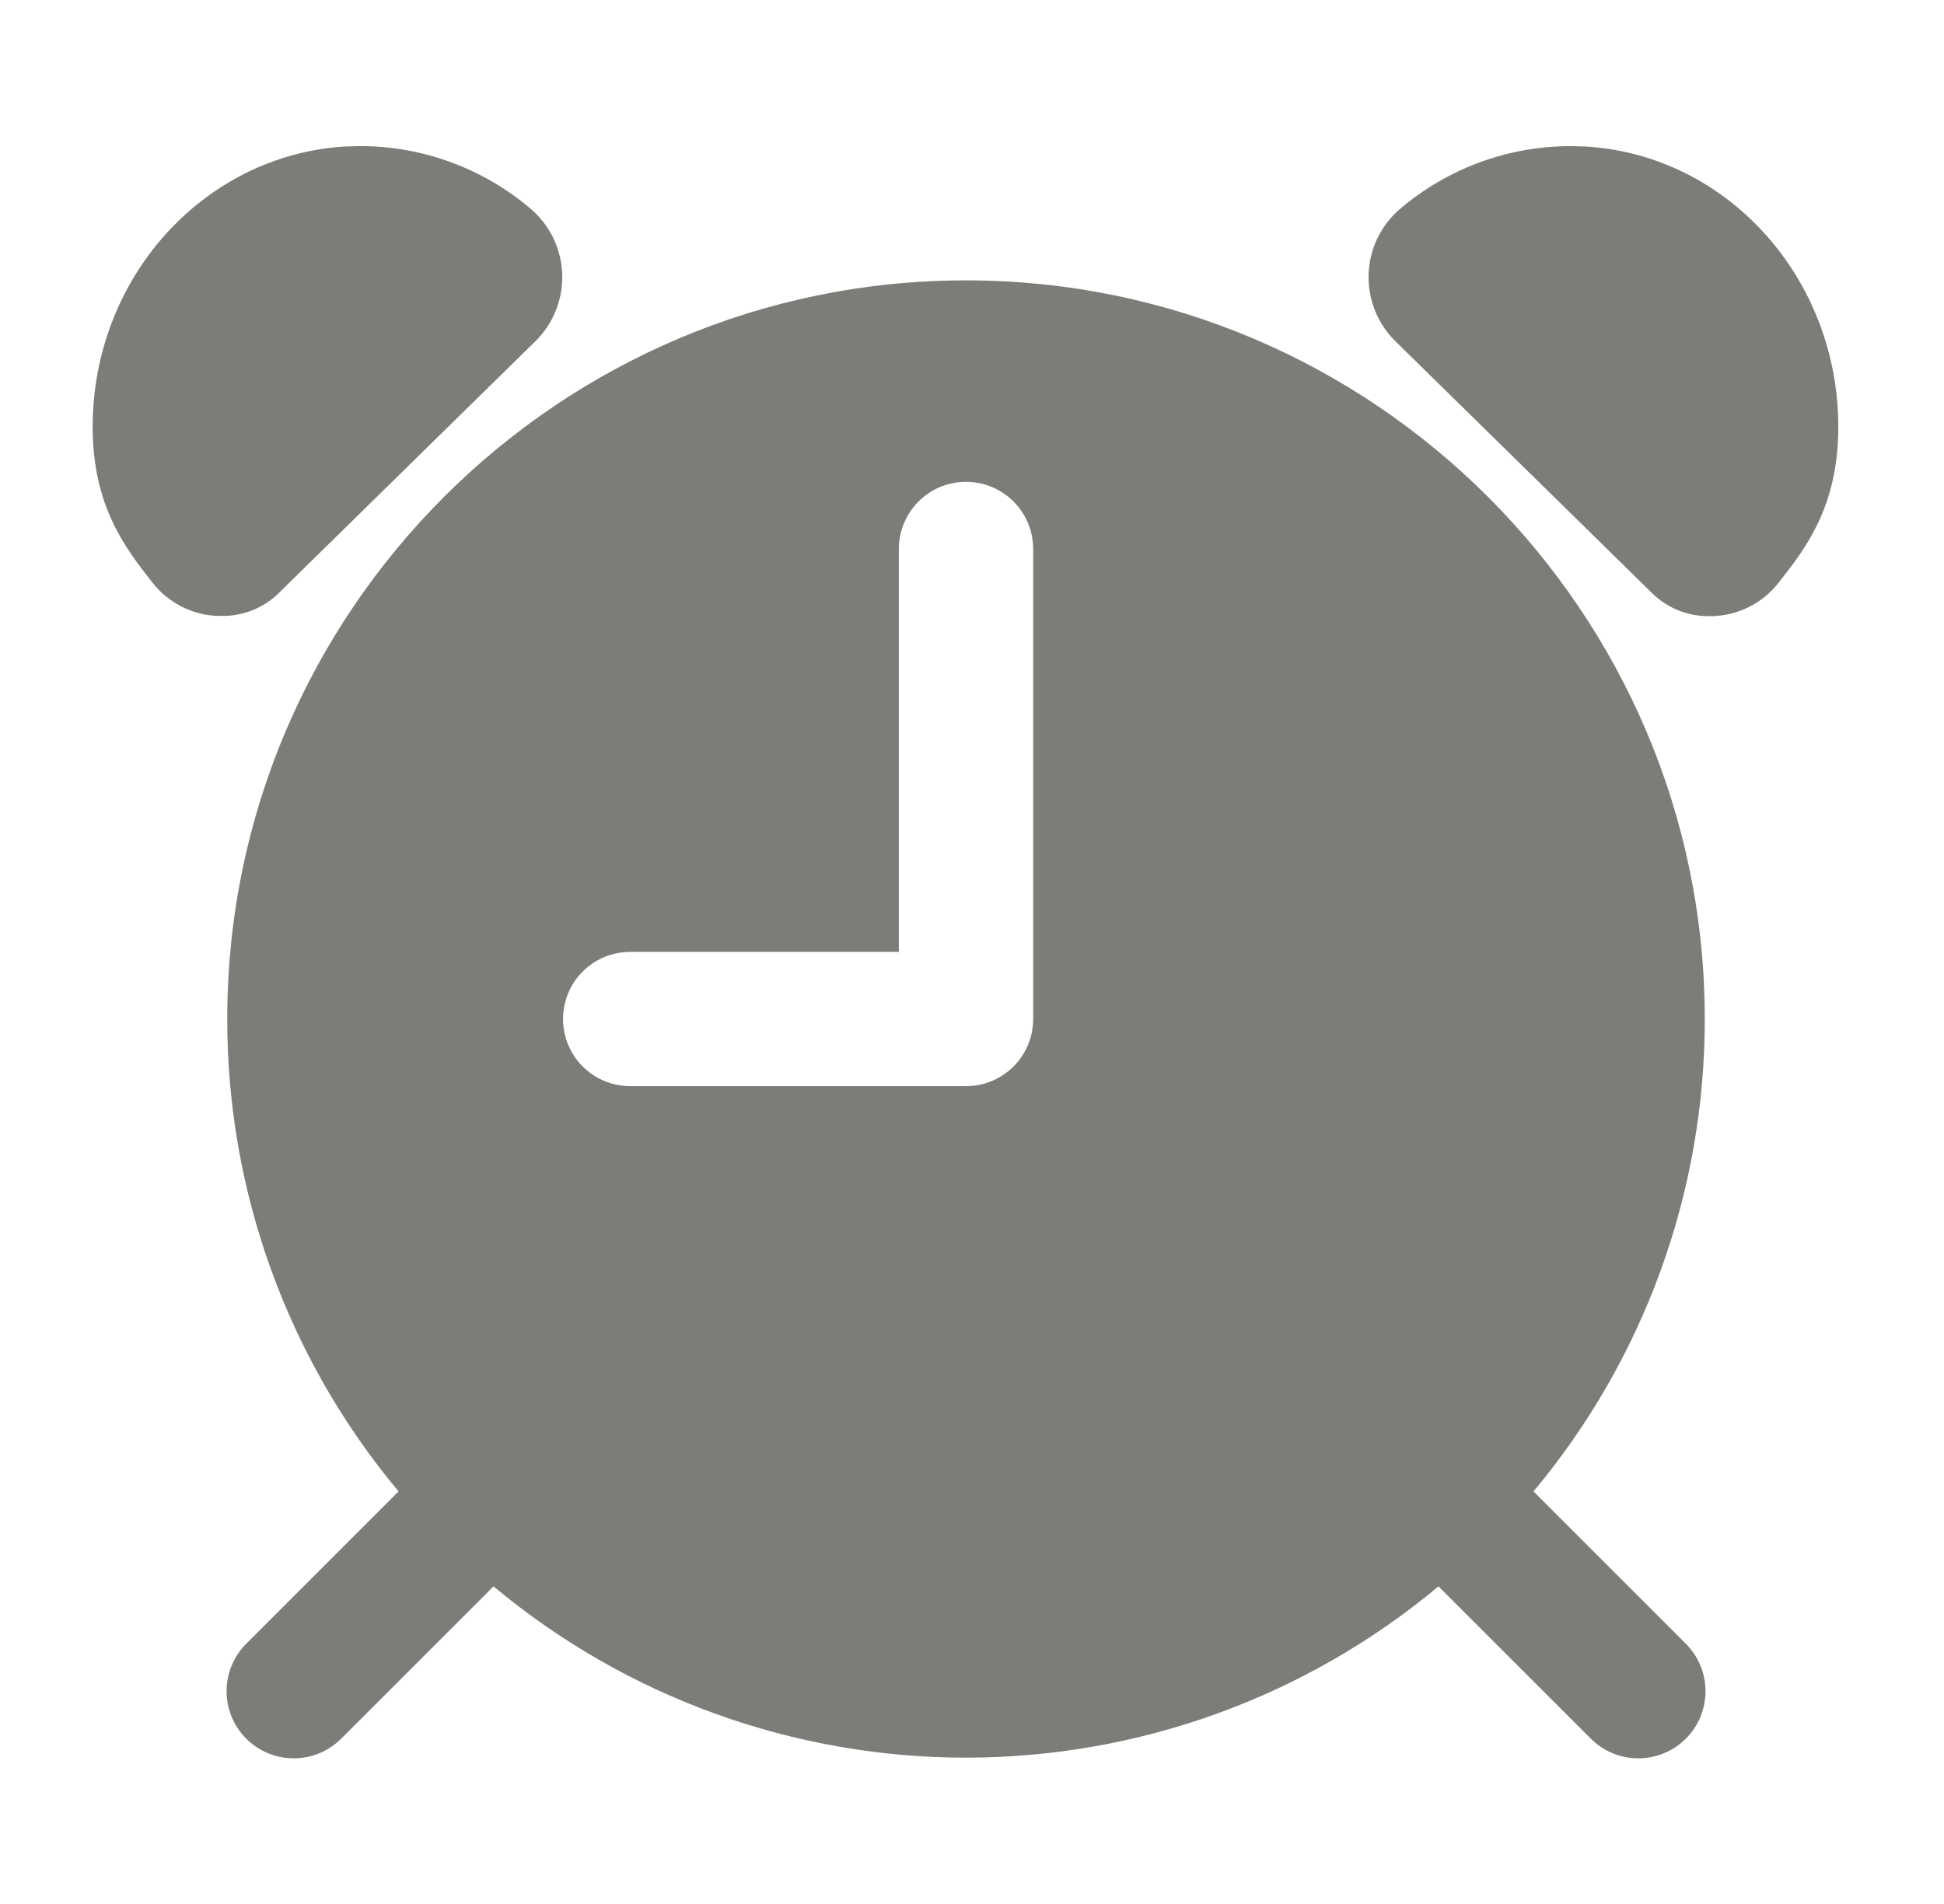 <svg width="49" height="48" viewBox="0 0 49 48" fill="none" xmlns="http://www.w3.org/2000/svg">
<path d="M13.5 8.598C13.723 8.378 13.897 8.114 14.012 7.823C14.128 7.533 14.182 7.221 14.171 6.908C14.16 6.595 14.084 6.288 13.948 6.006C13.813 5.724 13.62 5.474 13.383 5.27C12.188 4.25 10.67 3.688 9.1 3.683L8.754 3.692H8.703C5.122 3.91 2.329 7.021 2.336 10.771C2.336 12.782 3.182 13.846 3.851 14.698C4.039 14.936 4.274 15.132 4.542 15.274C4.809 15.416 5.104 15.501 5.406 15.523C5.434 15.523 5.48 15.528 5.618 15.528C5.89 15.528 6.159 15.472 6.409 15.365C6.659 15.258 6.885 15.102 7.073 14.905L13.5 8.598ZM39.972 3.694L39.626 3.684H39.571C37.999 3.688 36.48 4.25 35.284 5.271C35.047 5.475 34.855 5.725 34.719 6.007C34.584 6.289 34.508 6.596 34.497 6.908C34.486 7.221 34.54 7.532 34.655 7.823C34.77 8.113 34.944 8.377 35.166 8.597L41.596 14.908C41.784 15.105 42.011 15.263 42.261 15.37C42.512 15.477 42.782 15.533 43.055 15.533C43.19 15.533 43.237 15.533 43.267 15.527C43.569 15.505 43.863 15.42 44.131 15.278C44.398 15.136 44.633 14.94 44.821 14.702C45.494 13.85 46.332 12.789 46.336 10.776C46.342 7.021 43.549 3.91 39.972 3.694Z" fill="#7B7E78"/>
<path d="M24.349 7.068C14.086 7.068 5.728 15.421 5.728 25.69C5.724 30.043 7.253 34.259 10.046 37.599L6.224 41.421C6.063 41.578 5.935 41.764 5.847 41.971C5.759 42.177 5.713 42.399 5.711 42.623C5.709 42.848 5.752 43.07 5.838 43.278C5.923 43.486 6.048 43.674 6.207 43.833C6.366 43.991 6.554 44.117 6.762 44.202C6.97 44.287 7.192 44.33 7.417 44.328C7.641 44.327 7.863 44.28 8.069 44.192C8.275 44.104 8.462 43.975 8.618 43.815L12.44 39.993C15.781 42.783 19.996 44.311 24.349 44.311C28.702 44.311 32.917 42.783 36.258 39.993L40.081 43.815C40.237 43.975 40.424 44.104 40.63 44.192C40.837 44.28 41.058 44.327 41.283 44.328C41.507 44.33 41.73 44.287 41.937 44.202C42.145 44.117 42.334 43.991 42.492 43.833C42.651 43.674 42.776 43.486 42.862 43.278C42.947 43.07 42.99 42.848 42.988 42.623C42.987 42.399 42.941 42.177 42.852 41.971C42.764 41.764 42.636 41.578 42.475 41.421L38.653 37.599C41.446 34.259 42.974 30.043 42.97 25.69C42.97 15.427 34.617 7.068 24.349 7.068ZM26.042 25.69C26.042 26.139 25.864 26.569 25.546 26.887C25.229 27.204 24.798 27.382 24.349 27.382H15.885C15.436 27.382 15.005 27.204 14.688 26.887C14.37 26.569 14.192 26.139 14.192 25.69C14.192 25.241 14.37 24.81 14.688 24.492C15.005 24.175 15.436 23.997 15.885 23.997H22.656V13.84C22.656 13.391 22.835 12.96 23.152 12.643C23.47 12.325 23.9 12.147 24.349 12.147C24.798 12.147 25.229 12.325 25.546 12.643C25.864 12.96 26.042 13.391 26.042 13.84V25.69Z" fill="#7B7E78"/>
</svg>
